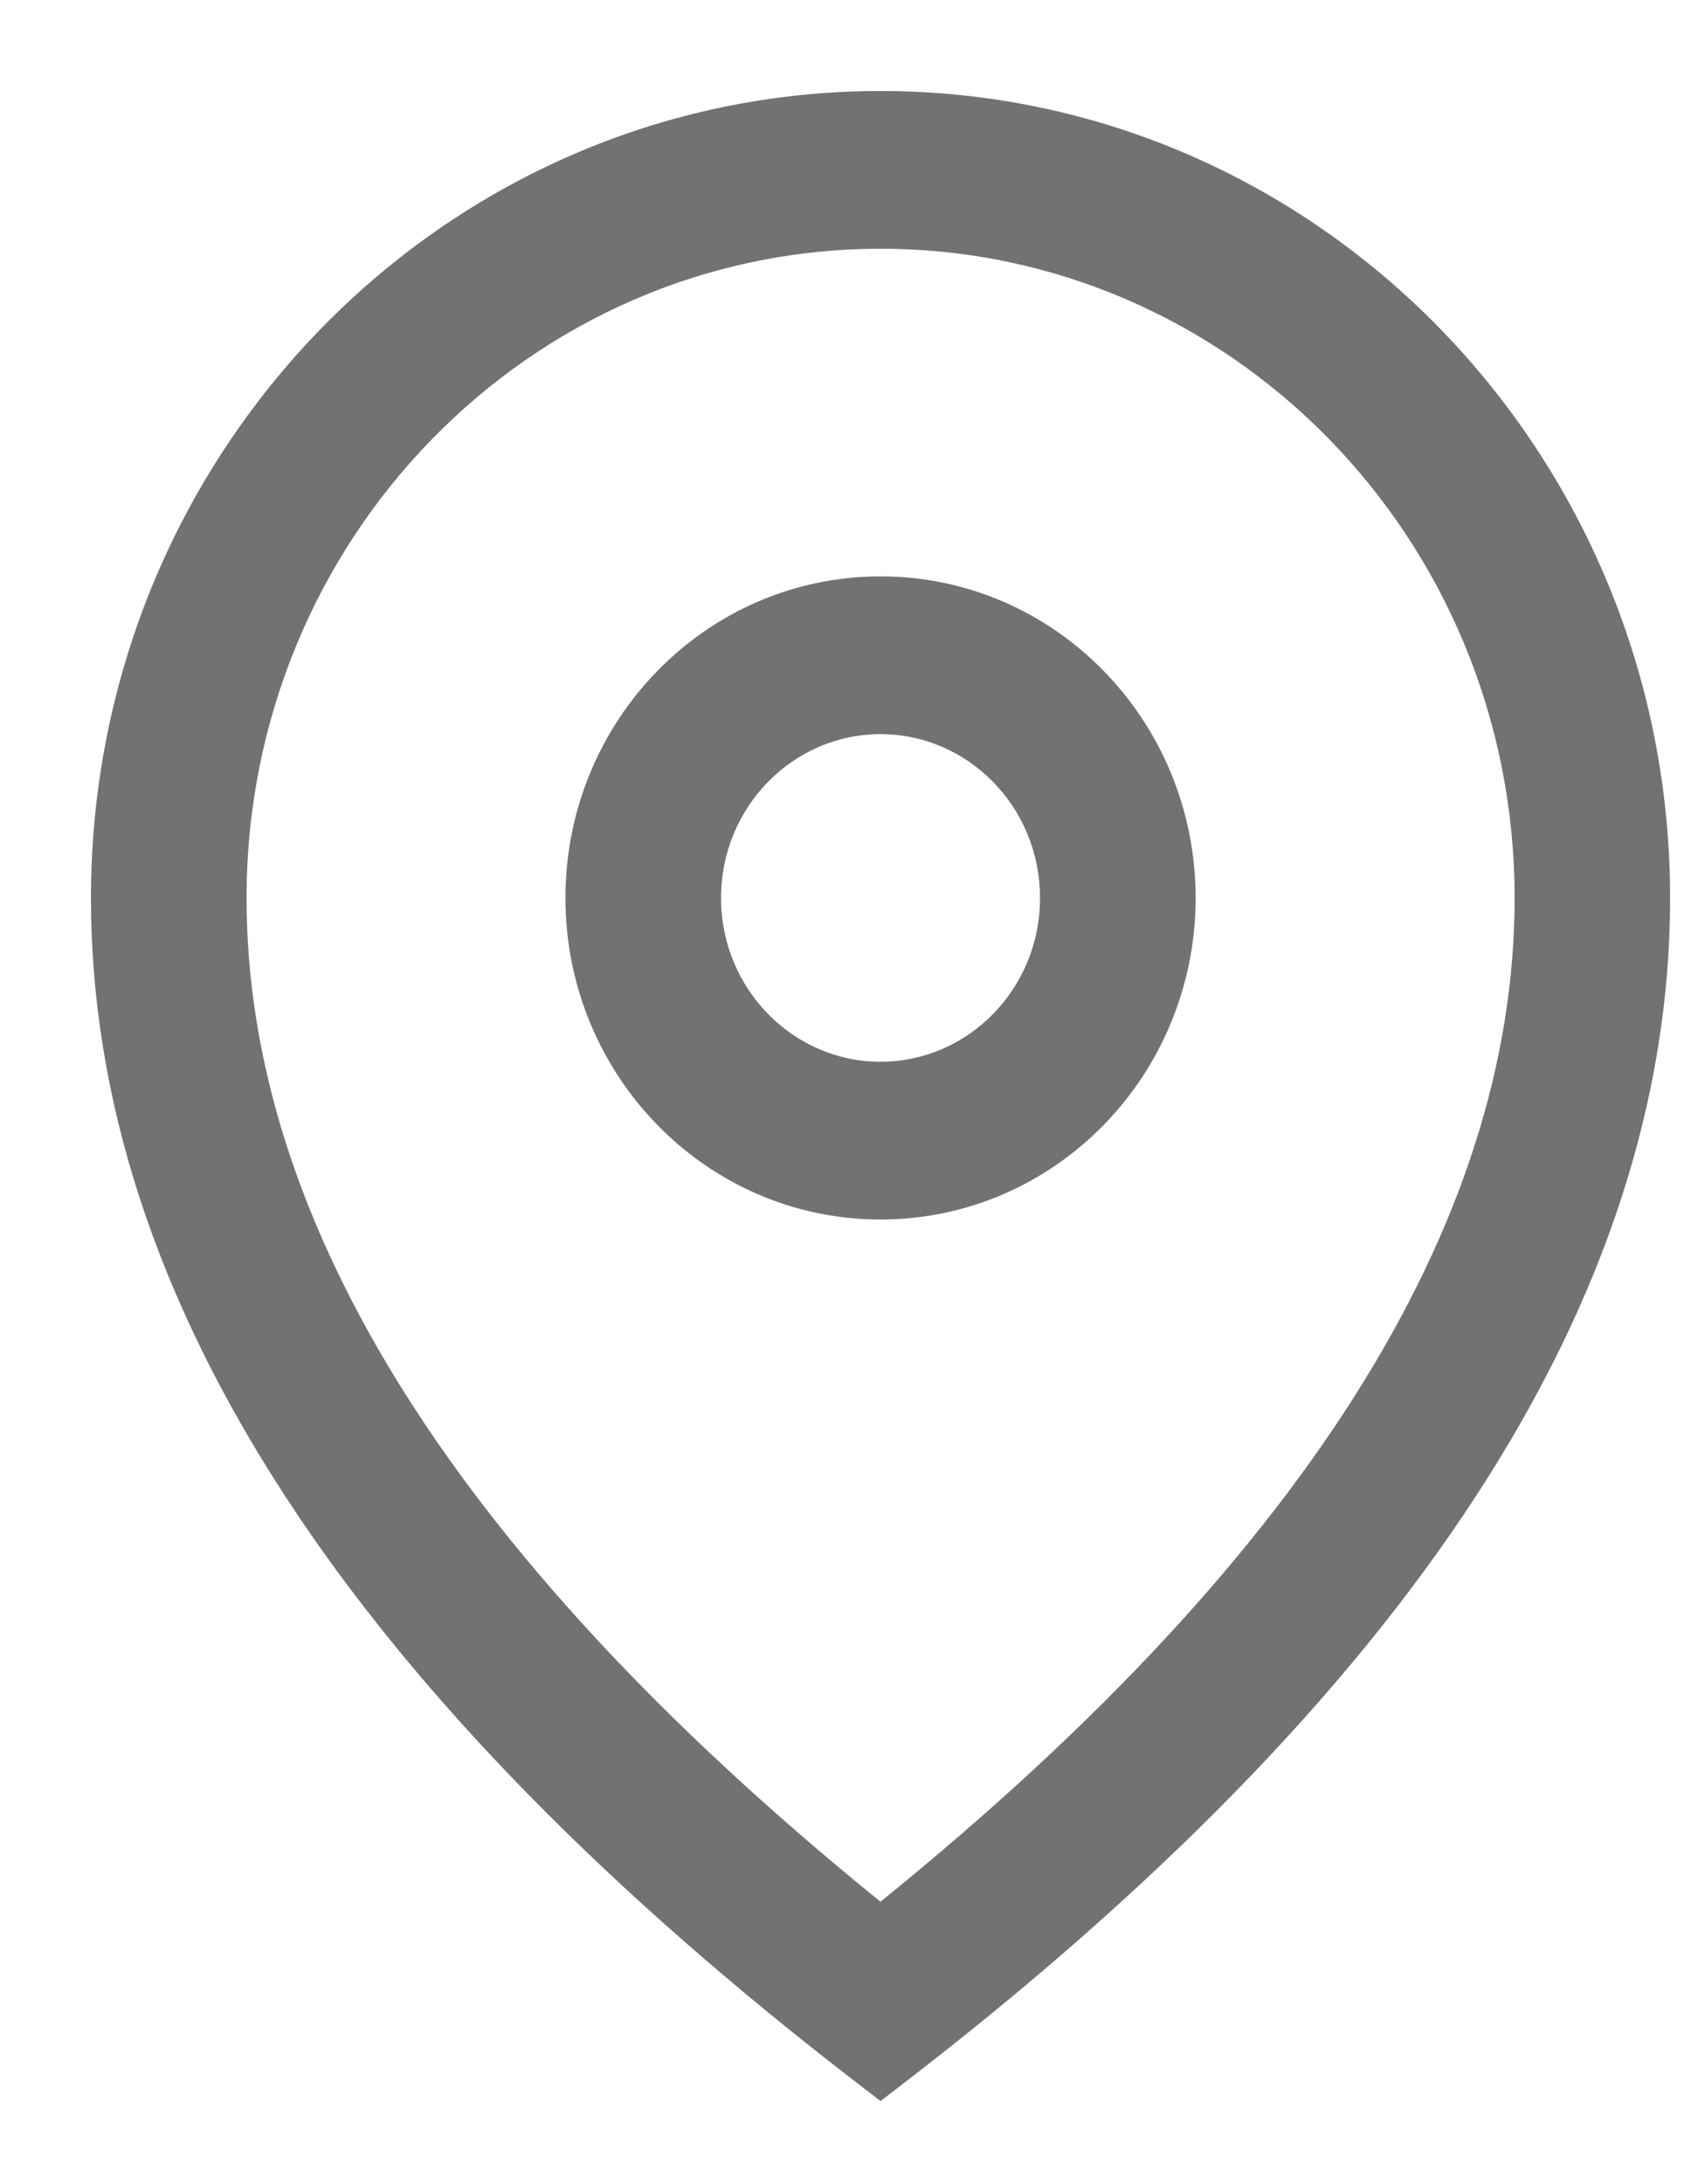 <svg xmlns="http://www.w3.org/2000/svg" width="14" height="18" fill="none" role="img"><path fill="#727272" fill-rule="evenodd" d="M12.738 7.4c0-3.093-2.452-5.6-5.478-5.6-3.025 0-5.477 2.507-5.477 5.6 0 2.788 1.798 5.657 5.477 8.593 3.68-2.936 5.478-5.805 5.478-8.593ZM7.26 17C3.087 13.8 1 10.6 1 7.4 1 3.865 3.803 1 7.26 1s6.26 2.865 6.26 6.4c0 3.2-2.087 6.4-6.26 9.6Zm0-8c.865 0 1.565-.716 1.565-1.6 0-.884-.7-1.6-1.565-1.6-.864 0-1.565.716-1.565 1.6 0 .884.701 1.6 1.565 1.6Zm0 .8c-1.296 0-2.348-1.075-2.348-2.4S5.964 5 7.26 5c1.296 0 2.348 1.075 2.348 2.4S8.556 9.8 7.26 9.8Z" clip-rule="evenodd"/><path fill="#727272" d="m7.26 15.993-.156.195.156.125.156-.125-.156-.195Zm0 1.007-.152.198.152.117.152-.117L7.26 17Zm5.728-9.6c0-3.226-2.56-5.85-5.728-5.85v.5c2.882 0 5.228 2.39 5.228 5.35h.5ZM7.26 1.55c-3.168 0-5.727 2.624-5.727 5.85h.5c0-2.96 2.345-5.35 5.227-5.35v-.5ZM1.533 7.4c0 2.902 1.87 5.835 5.571 8.788l.312-.39C3.76 12.877 2.033 10.073 2.033 7.4h-.5Zm5.883 8.788c3.7-2.953 5.572-5.886 5.572-8.788h-.5c0 2.674-1.726 5.479-5.384 8.397l.312.391Zm-.004.614C3.262 13.619 1.25 10.483 1.25 7.4h-.5c0 3.317 2.162 6.581 6.358 9.798l.304-.396ZM1.25 7.4c0-3.402 2.696-6.15 6.01-6.15v-.5C3.66.75.75 3.733.75 7.4h.5Zm6.01-6.15c3.314 0 6.01 2.748 6.01 6.15h.5c0-3.667-2.91-6.65-6.51-6.65v.5Zm6.01 6.15c0 3.083-2.011 6.219-6.162 9.402l.304.396c4.196-3.217 6.358-6.481 6.358-9.798h-.5ZM7.26 9.25c1.008 0 1.815-.834 1.815-1.85h-.5c0 .75-.594 1.35-1.315 1.35v.5ZM9.075 7.4c0-1.016-.807-1.85-1.815-1.85v.5c.721 0 1.315.6 1.315 1.35h.5ZM7.26 5.55c-1.007 0-1.815.834-1.815 1.85h.5c0-.75.594-1.35 1.315-1.35v-.5ZM5.445 7.4c0 1.016.808 1.85 1.815 1.85v-.5c-.72 0-1.315-.6-1.315-1.35h-.5ZM7.26 9.55c-1.153 0-2.098-.957-2.098-2.15h-.5c0 1.458 1.158 2.65 2.598 2.65v-.5ZM5.162 7.4c0-1.193.945-2.15 2.098-2.15v-.5c-1.44 0-2.598 1.192-2.598 2.65h.5ZM7.26 5.25c1.153 0 2.098.957 2.098 2.15h.5c0-1.458-1.158-2.65-2.598-2.65v.5ZM9.358 7.4c0 1.193-.945 2.15-2.098 2.15v.5c1.44 0 2.598-1.192 2.598-2.65h-.5Z"/></svg>